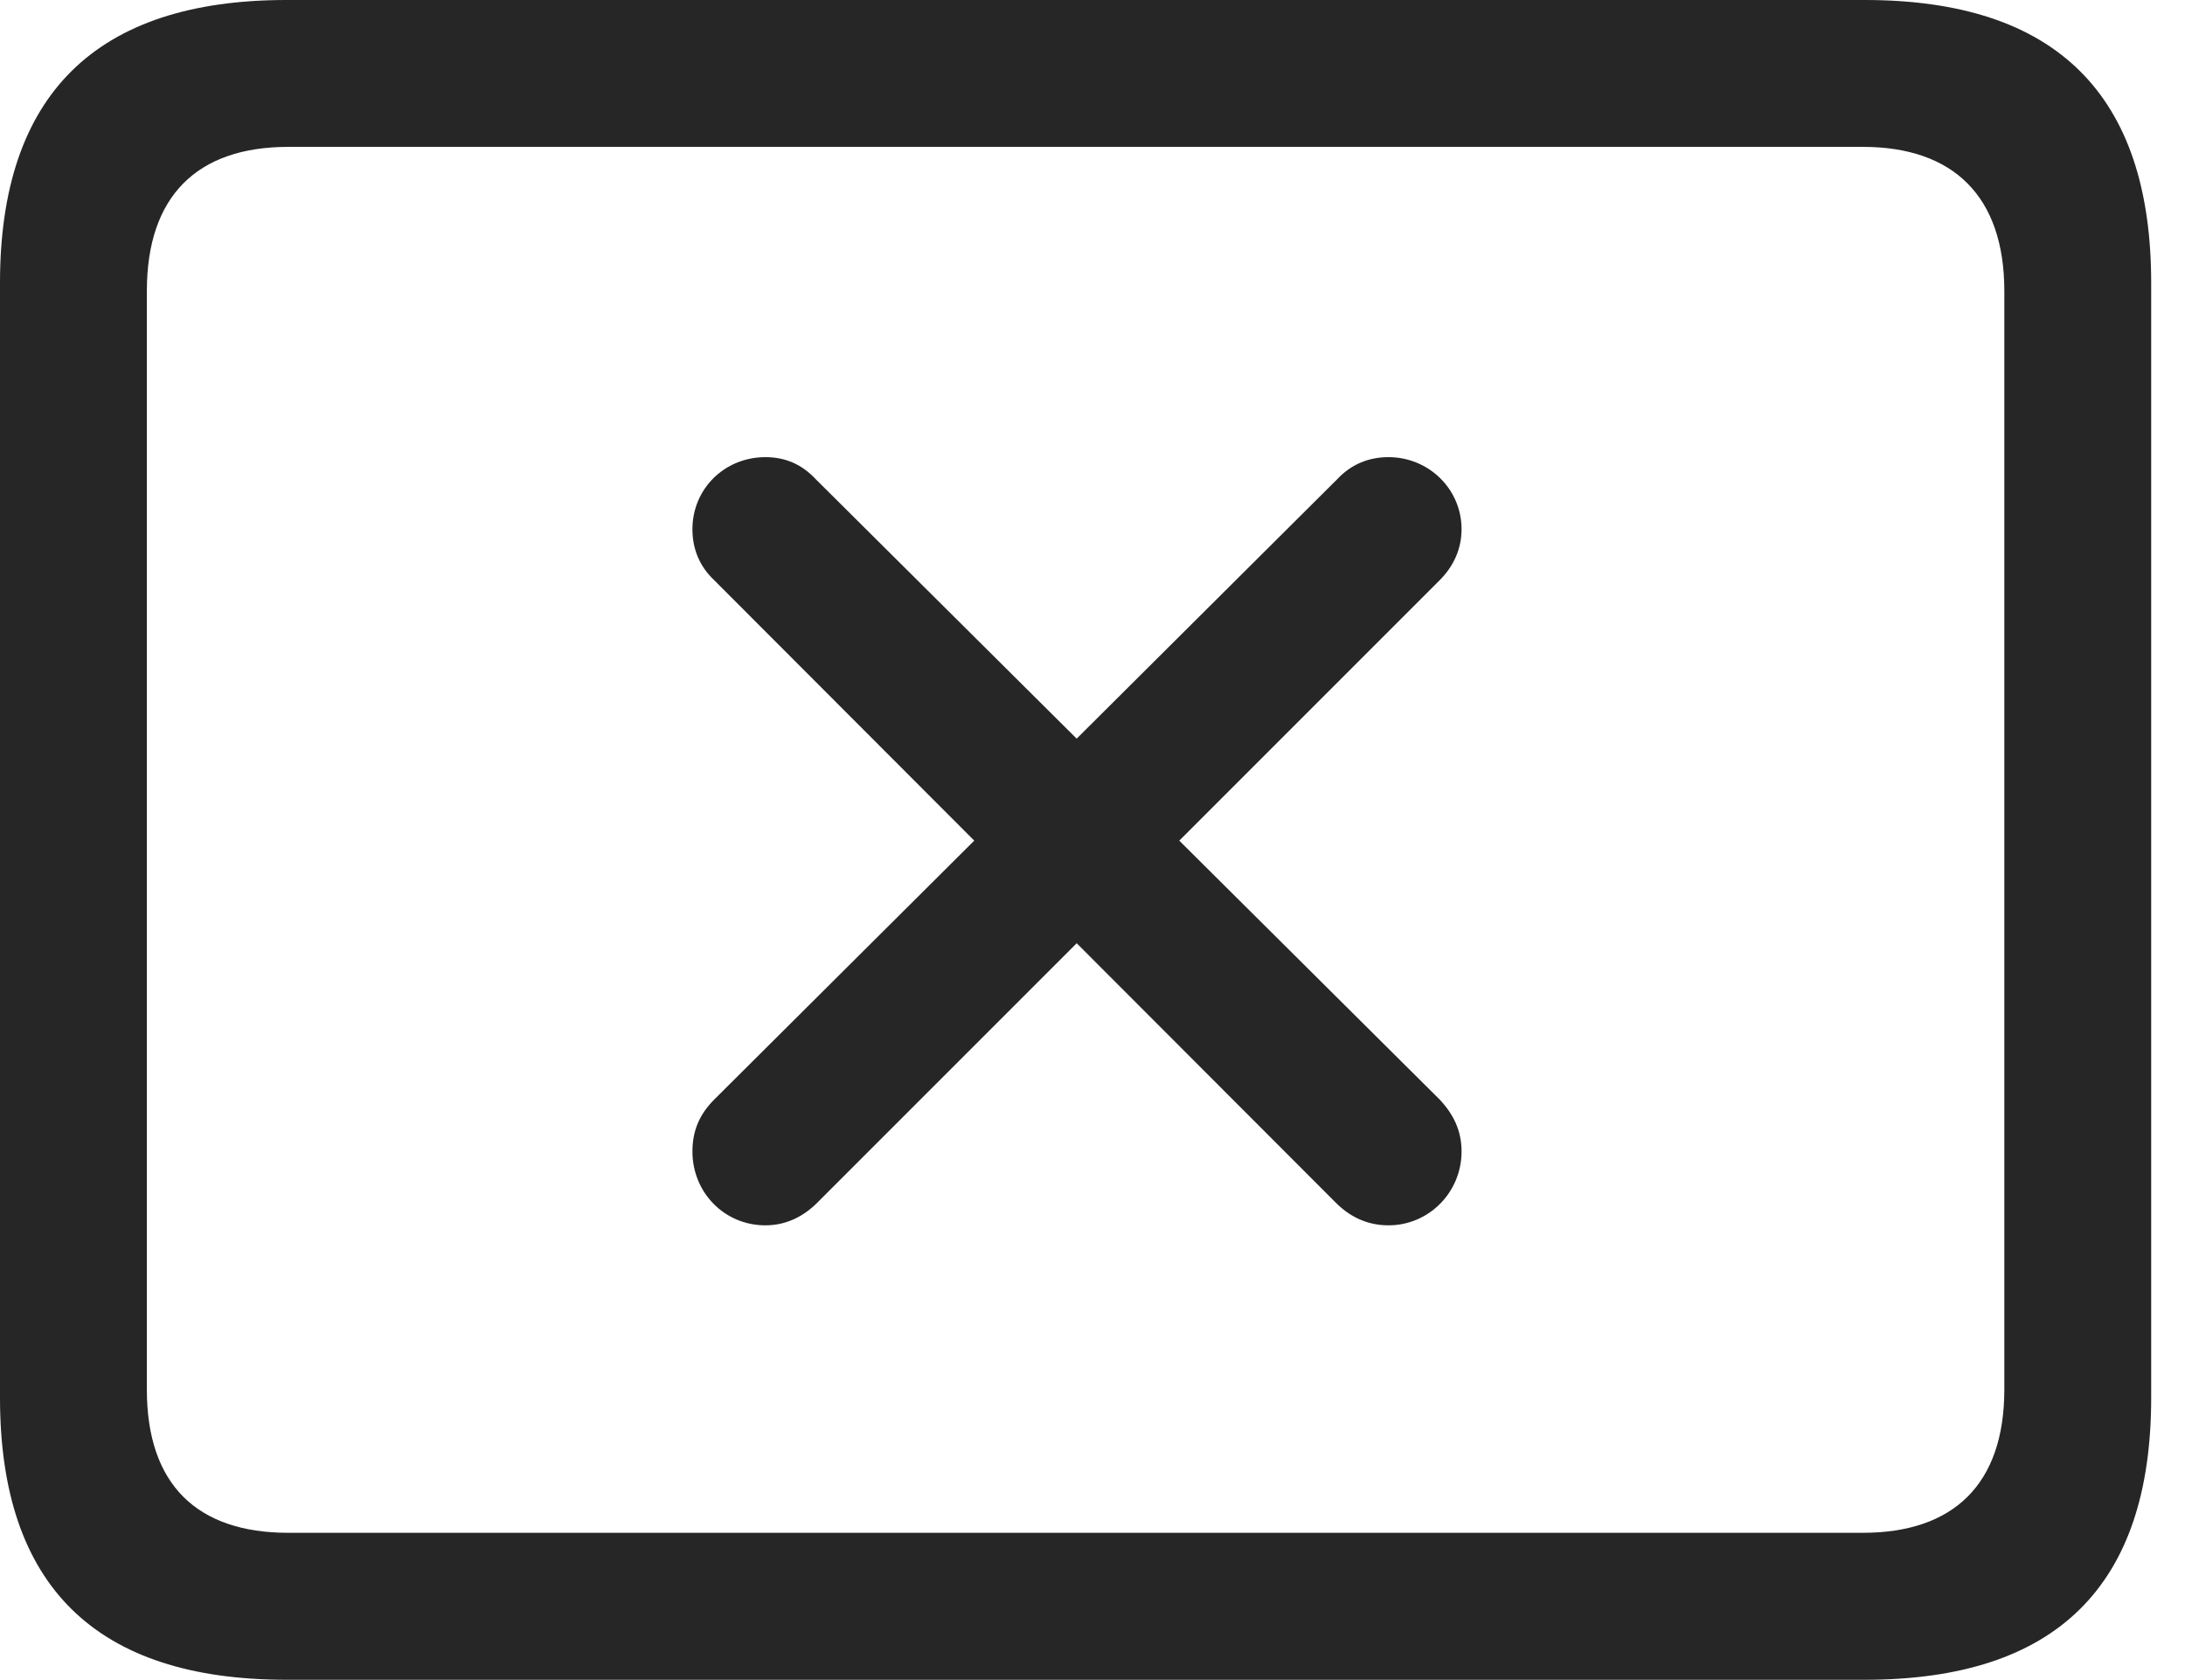 <?xml version="1.0" encoding="UTF-8"?>
<!--Generator: Apple Native CoreSVG 341-->
<!DOCTYPE svg
PUBLIC "-//W3C//DTD SVG 1.1//EN"
       "http://www.w3.org/Graphics/SVG/1.1/DTD/svg11.dtd">
<svg version="1.1" xmlns="http://www.w3.org/2000/svg" xmlns:xlink="http://www.w3.org/1999/xlink" viewBox="0 0 23.389 17.979">
 <g>
  <rect height="17.979" opacity="0" width="23.389" x="0" y="0"/>
  <path d="M3.066 17.979L19.961 17.979C22.012 17.979 23.027 16.973 23.027 14.961L23.027 3.027C23.027 1.016 22.012 0 19.961 0L3.066 0C1.025 0 0 1.016 0 3.027L0 14.961C0 16.973 1.025 17.979 3.066 17.979ZM3.086 16.406C2.109 16.406 1.572 15.889 1.572 14.873L1.572 3.115C1.572 2.1 2.109 1.572 3.086 1.572L19.941 1.572C20.908 1.572 21.455 2.1 21.455 3.115L21.455 14.873C21.455 15.889 20.908 16.406 19.941 16.406Z" fill="black" fill-opacity="0.85"/>
  <path d="M8.75 12.871L15.41 6.211C15.557 6.064 15.645 5.879 15.645 5.664C15.645 5.234 15.293 4.893 14.863 4.893C14.648 4.893 14.463 4.971 14.316 5.127L7.646 11.768C7.49 11.924 7.412 12.1 7.412 12.324C7.412 12.764 7.754 13.115 8.193 13.115C8.418 13.115 8.604 13.018 8.75 12.871ZM14.297 12.871C14.443 13.018 14.629 13.115 14.863 13.115C15.293 13.115 15.645 12.764 15.645 12.324C15.645 12.1 15.557 11.924 15.41 11.768L8.73 5.127C8.584 4.971 8.408 4.893 8.193 4.893C7.754 4.893 7.412 5.234 7.412 5.664C7.412 5.879 7.49 6.064 7.646 6.211Z" fill="black" fill-opacity="0.85"/>
 </g>
</svg>
